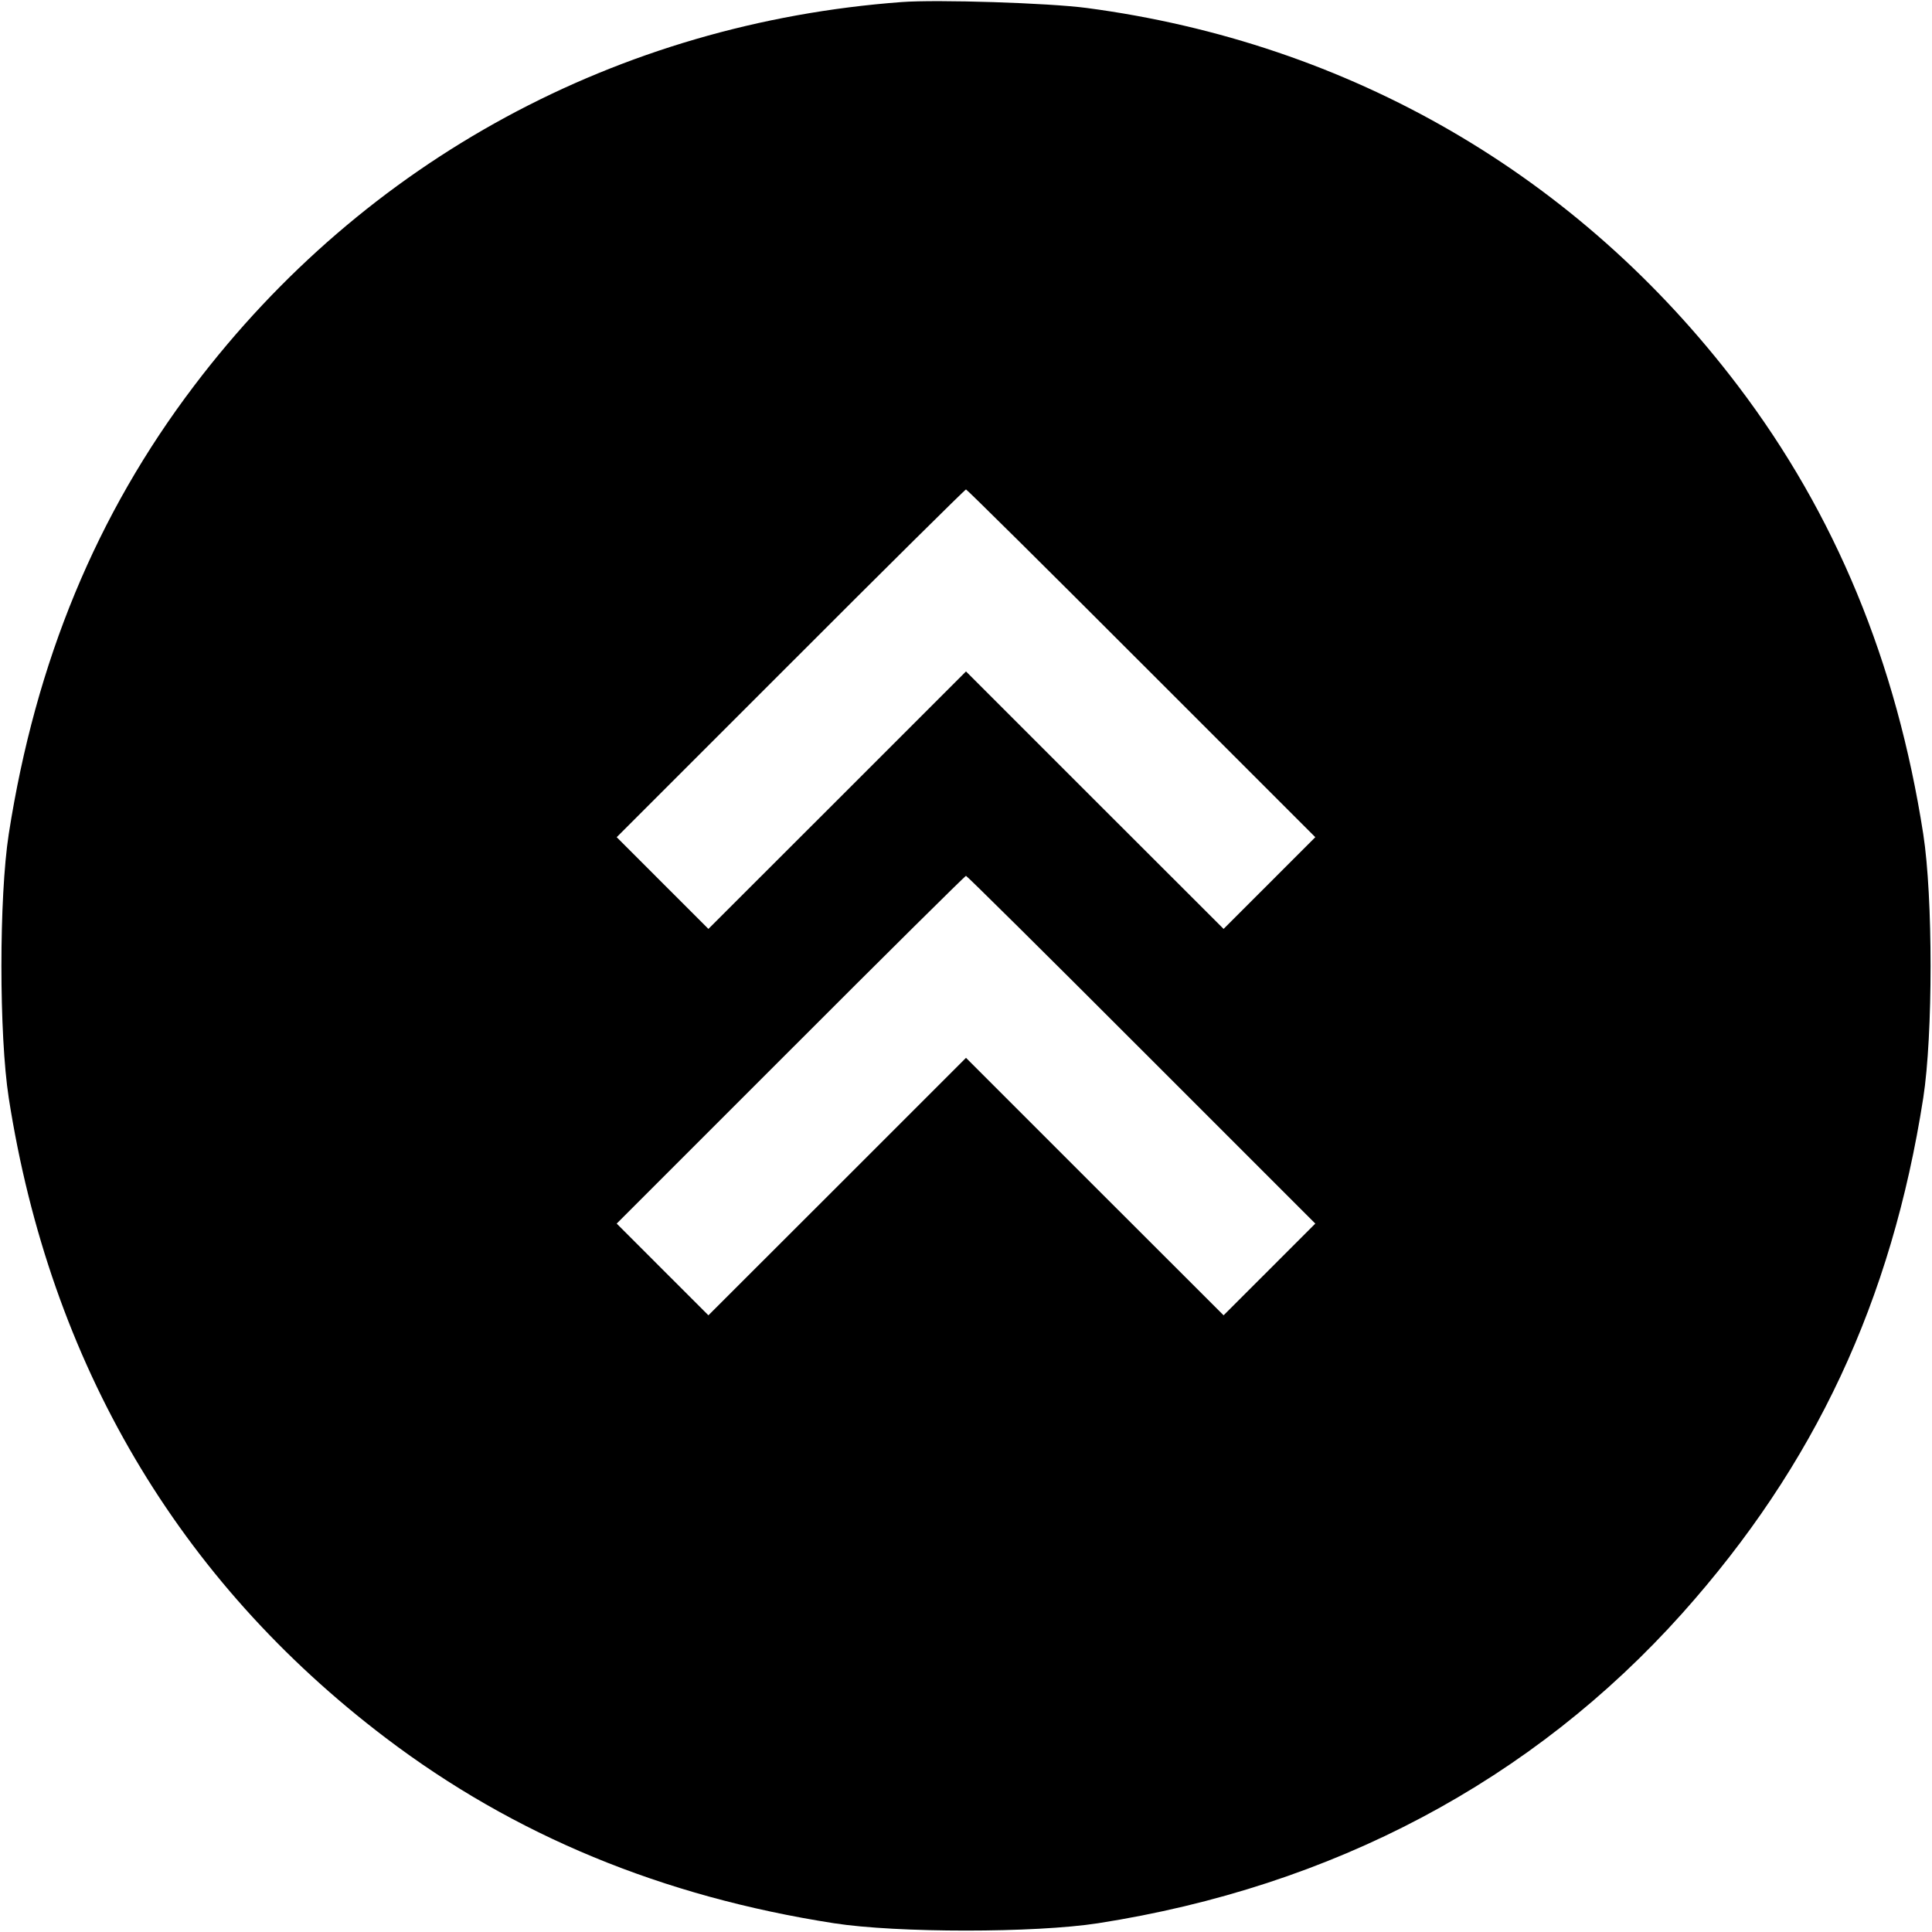 <svg fill="none" viewBox="0 0 15 15" xmlns="http://www.w3.org/2000/svg"><path d="M7.000 0.016 C 4.798 0.180,2.835 1.244,1.508 2.994 C 0.749 3.994,0.277 5.135,0.068 6.475 C -0.008 6.965,-0.008 8.035,0.068 8.525 C 0.389 10.583,1.383 12.271,2.996 13.494 C 3.991 14.249,5.139 14.724,6.475 14.932 C 6.965 15.008,8.035 15.008,8.525 14.932 C 10.348 14.648,11.897 13.826,13.060 12.527 C 14.090 11.375,14.686 10.102,14.932 8.525 C 15.008 8.035,15.008 6.965,14.932 6.475 C 14.724 5.139,14.249 3.991,13.494 2.996 C 12.254 1.361,10.481 0.333,8.438 0.062 C 8.145 0.023,7.275 -0.005,7.000 0.016 M8.862 5.150 L 10.212 6.500 9.856 6.856 L 9.500 7.212 8.500 6.213 L 7.500 5.213 6.500 6.213 L 5.500 7.212 5.144 6.856 L 4.788 6.500 6.138 5.150 C 6.880 4.407,7.493 3.800,7.500 3.800 C 7.507 3.800,8.120 4.407,8.862 5.150 M8.862 8.150 L 10.212 9.500 9.856 9.856 L 9.500 10.212 8.500 9.213 L 7.500 8.213 6.500 9.213 L 5.500 10.212 5.144 9.856 L 4.788 9.500 6.138 8.150 C 6.880 7.407,7.493 6.800,7.500 6.800 C 7.507 6.800,8.120 7.407,8.862 8.150 " fill="currentColor" stroke="none" fill-rule="evenodd"></path></svg>